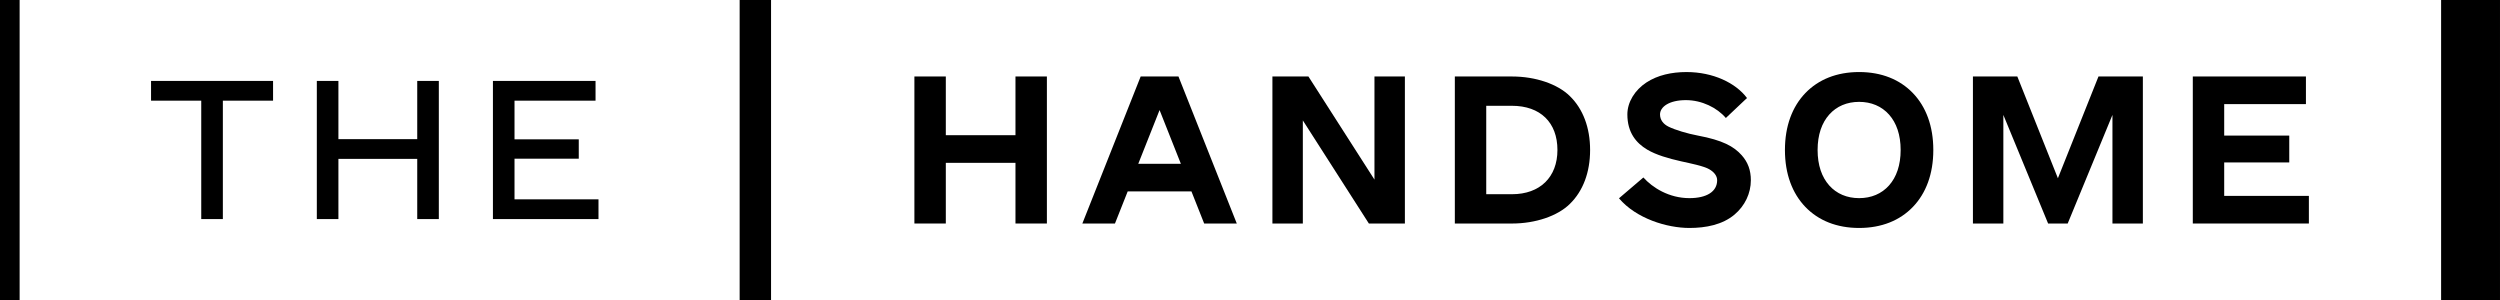 <svg width="200" height="24" viewBox="0 0 200 24" fill="none" xmlns="http://www.w3.org/2000/svg">
<path fill-rule="evenodd" clip-rule="evenodd" d="M0 24H1.57V0H0V24Z" fill="black"/>
<path fill-rule="evenodd" clip-rule="evenodd" d="M59.172 24H61.684V0H59.172V24Z" fill="black"/>
<path fill-rule="evenodd" clip-rule="evenodd" d="M33.379 11.132H27.073V6.474H25.346V17.526H27.073V12.71H33.379V17.526H35.106V6.474H33.379V11.132Z" fill="black"/>
<path fill-rule="evenodd" clip-rule="evenodd" d="M41.161 12.695H46.301V11.147H41.161V8.053H47.643V6.474H39.434V17.526H47.879V15.947H41.161V12.695Z" fill="black"/>
<path fill-rule="evenodd" clip-rule="evenodd" d="M12.084 8.053H16.1V17.526H17.828V8.053H21.845V6.474H12.084V8.053Z" fill="black"/>
<path fill-rule="evenodd" clip-rule="evenodd" d="M195.289 24H199.999V0H195.289V24Z" fill="black"/>
<path fill-rule="evenodd" clip-rule="evenodd" d="M120.966 15.537H118.899V8.463H120.95C123.228 8.463 124.595 9.797 124.595 12C124.595 14.171 123.2 15.537 120.966 15.537ZM120.966 6.119H116.387V17.882H120.966C122.838 17.882 124.609 17.28 125.588 16.313C126.643 15.286 127.208 13.783 127.208 12C127.208 10.217 126.643 8.714 125.588 7.688C124.609 6.72 122.838 6.119 120.966 6.119Z" fill="black"/>
<path fill-rule="evenodd" clip-rule="evenodd" d="M81.238 10.816H75.665V6.118H73.152V17.881H75.665V13.027H81.238V17.881H83.751V6.118H81.238V10.816Z" fill="black"/>
<path fill-rule="evenodd" clip-rule="evenodd" d="M177.936 12.995H183.141V10.847H177.936V8.329H184.474V6.118H175.424V17.881H184.71V15.671H177.936V12.995Z" fill="black"/>
<path fill-rule="evenodd" clip-rule="evenodd" d="M148.73 15.851C147.762 15.851 146.932 15.503 146.338 14.836C145.744 14.169 145.408 13.216 145.408 12C145.408 10.784 145.744 9.831 146.338 9.165C146.932 8.498 147.762 8.149 148.73 8.149C149.698 8.149 150.528 8.498 151.122 9.165C151.716 9.831 152.052 10.784 152.052 12C152.052 13.216 151.716 14.169 151.122 14.836C150.528 15.503 149.698 15.851 148.73 15.851ZM148.73 18.237C150.52 18.237 151.983 17.643 153.03 16.555C154.077 15.466 154.665 13.921 154.665 12C154.665 10.08 154.077 8.534 153.03 7.446C151.983 6.358 150.52 5.763 148.73 5.763C146.94 5.763 145.477 6.358 144.429 7.446C143.383 8.534 142.795 10.08 142.795 12C142.795 13.921 143.383 15.466 144.429 16.555C145.477 17.643 146.94 18.237 148.73 18.237Z" fill="black"/>
<path fill-rule="evenodd" clip-rule="evenodd" d="M91.061 13.104L92.766 8.805L94.47 13.104H91.061ZM96.334 17.882H98.943L94.277 6.118H91.254L86.588 17.882H89.197L90.215 15.314H95.316L96.334 17.882Z" fill="black"/>
<path fill-rule="evenodd" clip-rule="evenodd" d="M109.957 6.119V14.368L104.674 6.119H101.793V17.882H104.227V9.632L109.51 17.882H112.391V6.119H109.957Z" fill="black"/>
<path fill-rule="evenodd" clip-rule="evenodd" d="M167.878 6.119L164.632 14.26L161.386 6.119H157.834V17.882H160.268V9.193L163.849 17.882H165.415L168.996 9.193V17.882H171.429V6.119H167.878Z" fill="black"/>
<path fill-rule="evenodd" clip-rule="evenodd" d="M135.829 10.846C134.994 10.689 134.02 10.397 133.492 10.138C133.063 9.928 132.802 9.592 132.802 9.154C132.802 8.546 133.535 8.01 134.874 8.01C136.145 8.01 137.373 8.619 138.068 9.439L139.759 7.841C138.859 6.636 137.052 5.764 134.918 5.764C133.737 5.764 132.61 6.008 131.71 6.6C130.782 7.212 130.189 8.171 130.189 9.154C130.189 10.602 130.895 11.445 131.775 11.968C132.506 12.402 133.496 12.681 134.502 12.908C135.254 13.077 136.267 13.271 136.738 13.539C137.112 13.751 137.372 14.061 137.372 14.418C137.372 15.327 136.539 15.851 135.153 15.851C133.514 15.851 132.197 15.008 131.47 14.198L129.518 15.864C130.895 17.486 133.357 18.237 135.153 18.237C136.465 18.237 137.793 17.98 138.755 17.172C139.597 16.465 140.068 15.463 140.068 14.418C140.068 13.614 139.832 12.978 139.337 12.42C138.706 11.71 137.807 11.218 135.829 10.846Z" fill="black"/>
</svg>
